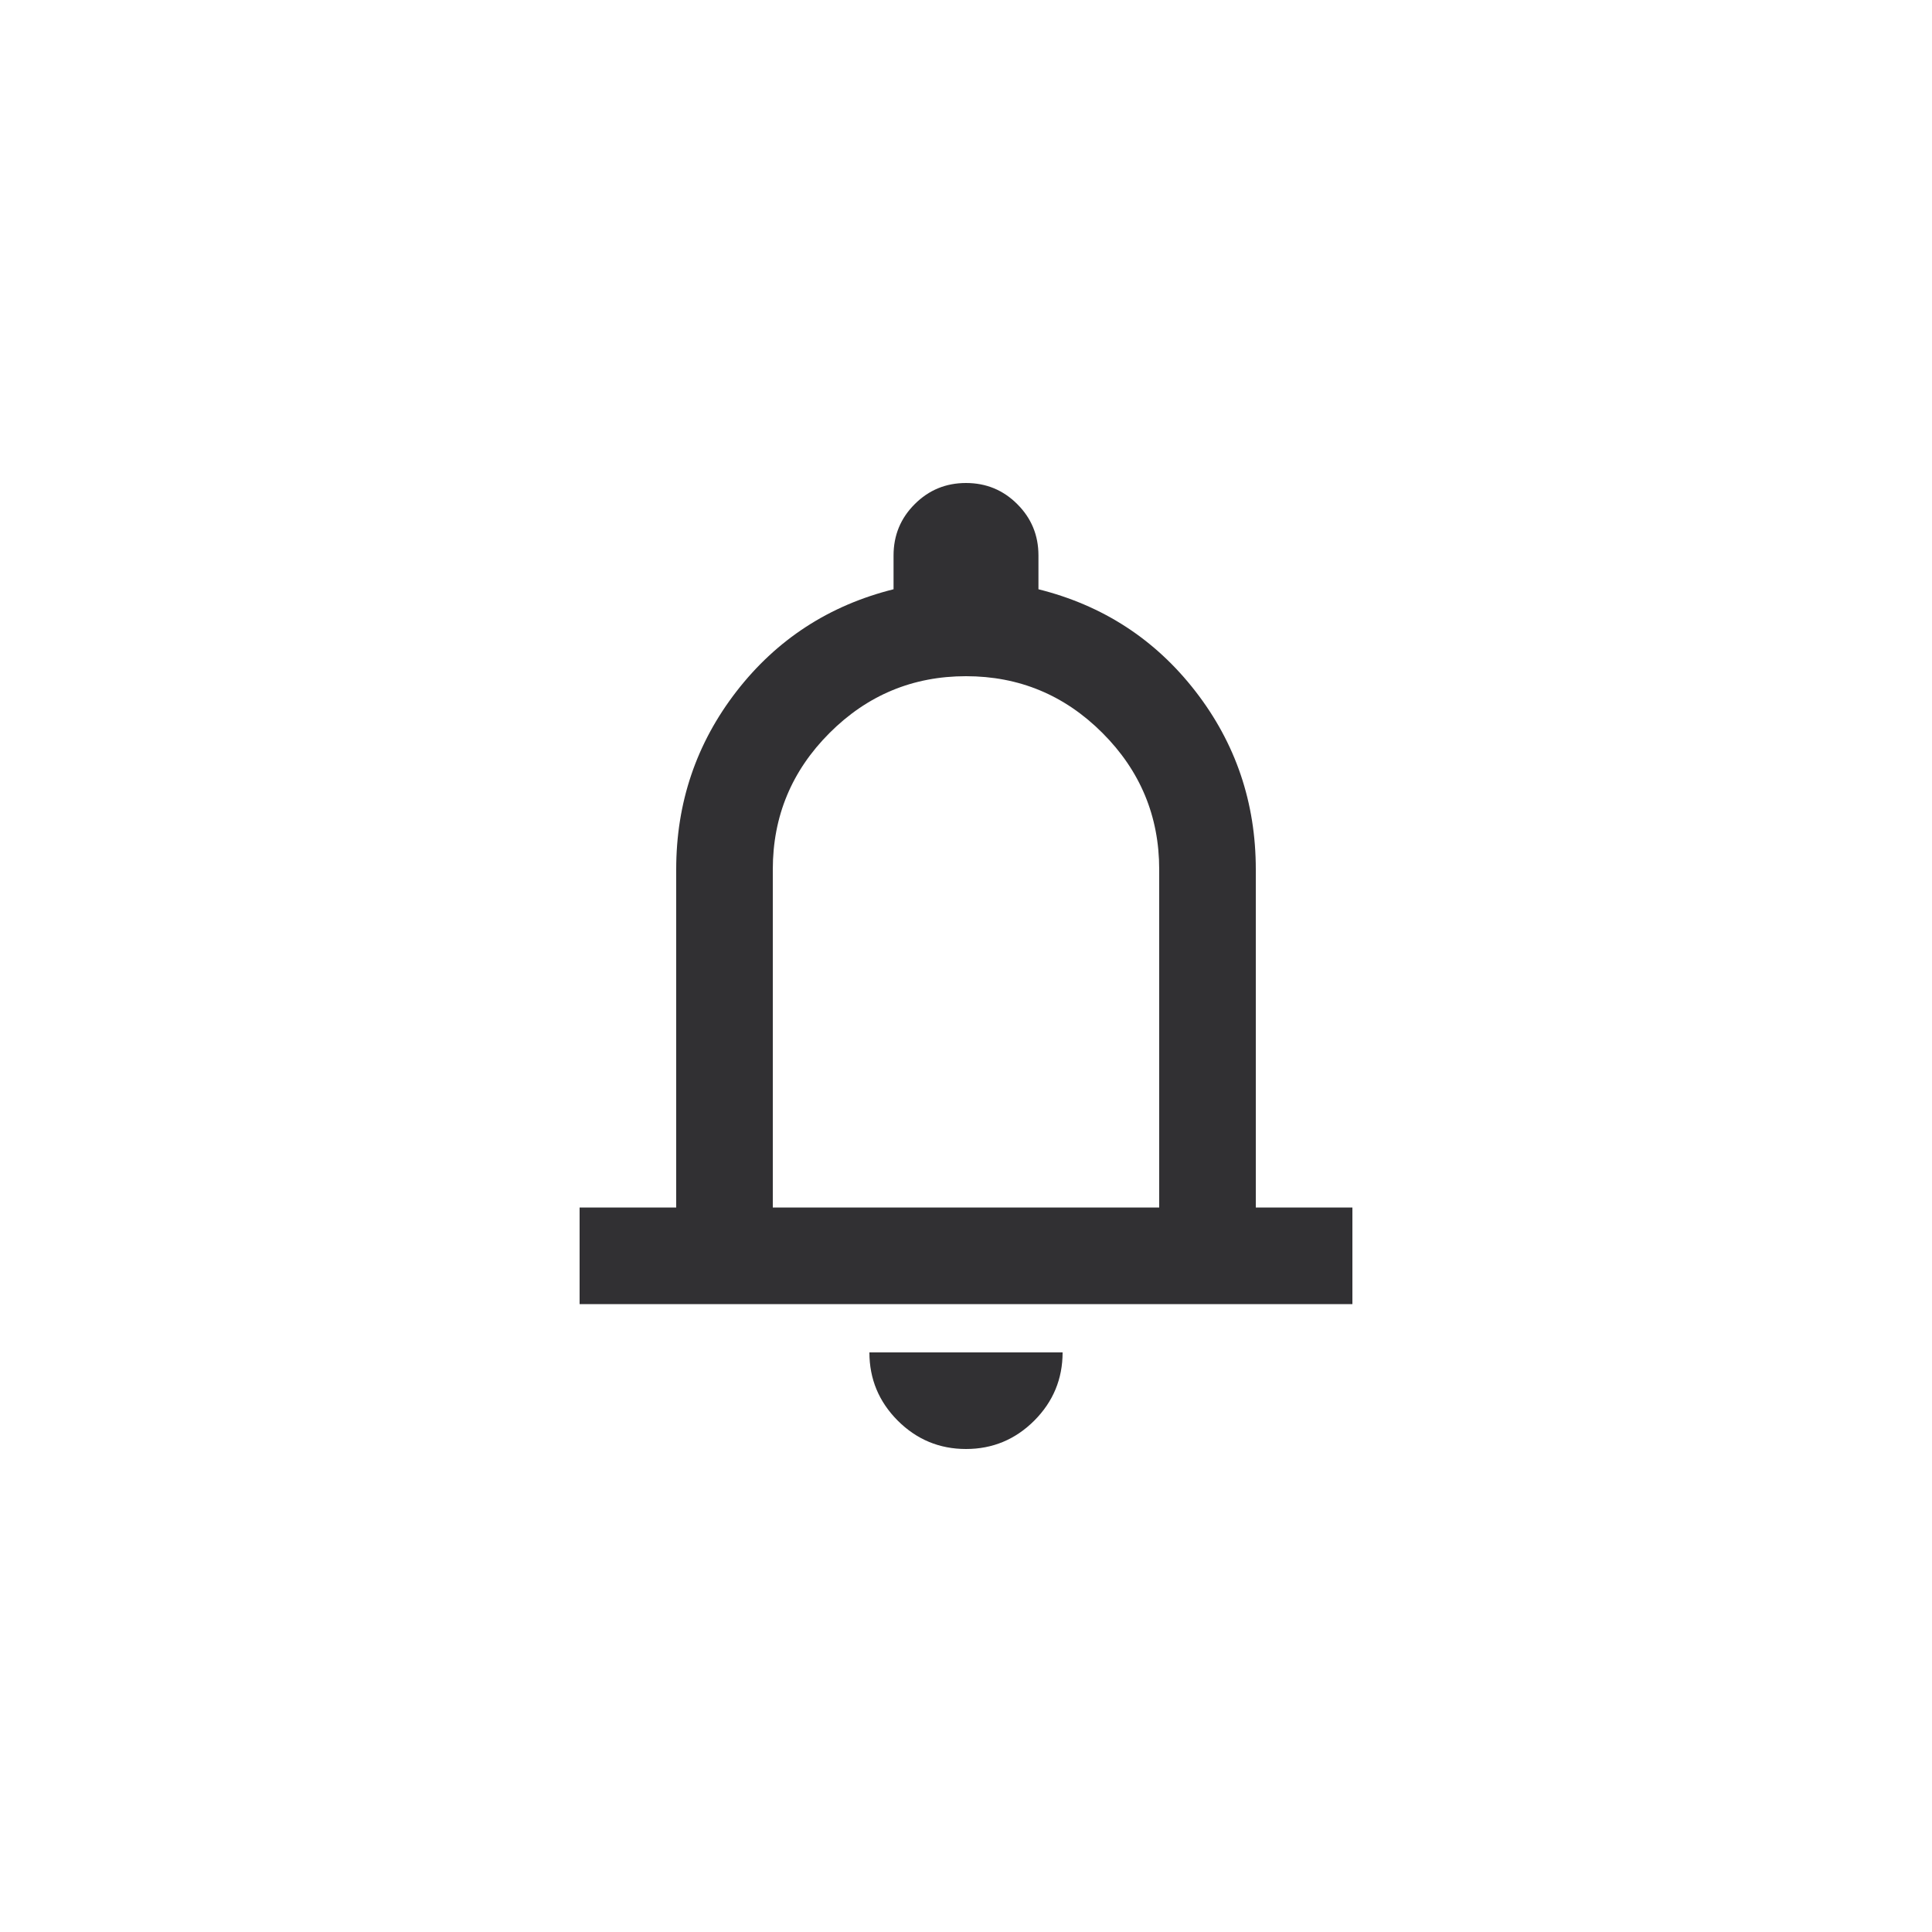 <svg width="40" height="40" viewBox="0 0 40 40" fill="none" xmlns="http://www.w3.org/2000/svg">
<mask id="mask0_55335_13620" style="mask-type:alpha" maskUnits="userSpaceOnUse" x="8" y="8" width="24" height="24">
<rect x="8" y="8" width="24" height="24" fill="#D9D9D9"/>
</mask>
<g mask="url(#mask0_55335_13620)">
<path d="M12 27V25H14V18C14 16.617 14.417 15.387 15.25 14.312C16.083 13.238 17.167 12.533 18.5 12.2V11.5C18.5 11.083 18.646 10.729 18.938 10.438C19.229 10.146 19.583 10 20 10C20.417 10 20.771 10.146 21.062 10.438C21.354 10.729 21.5 11.083 21.5 11.5V12.2C22.833 12.533 23.917 13.238 24.75 14.312C25.583 15.387 26 16.617 26 18V25H28V27H12ZM20 30C19.45 30 18.979 29.804 18.587 29.413C18.196 29.021 18 28.55 18 28H22C22 28.55 21.804 29.021 21.413 29.413C21.021 29.804 20.55 30 20 30ZM16 25H24V18C24 16.9 23.608 15.958 22.825 15.175C22.042 14.392 21.1 14 20 14C18.9 14 17.958 14.392 17.175 15.175C16.392 15.958 16 16.9 16 18V25Z" fill="#313033"/>
</g>
</svg>
